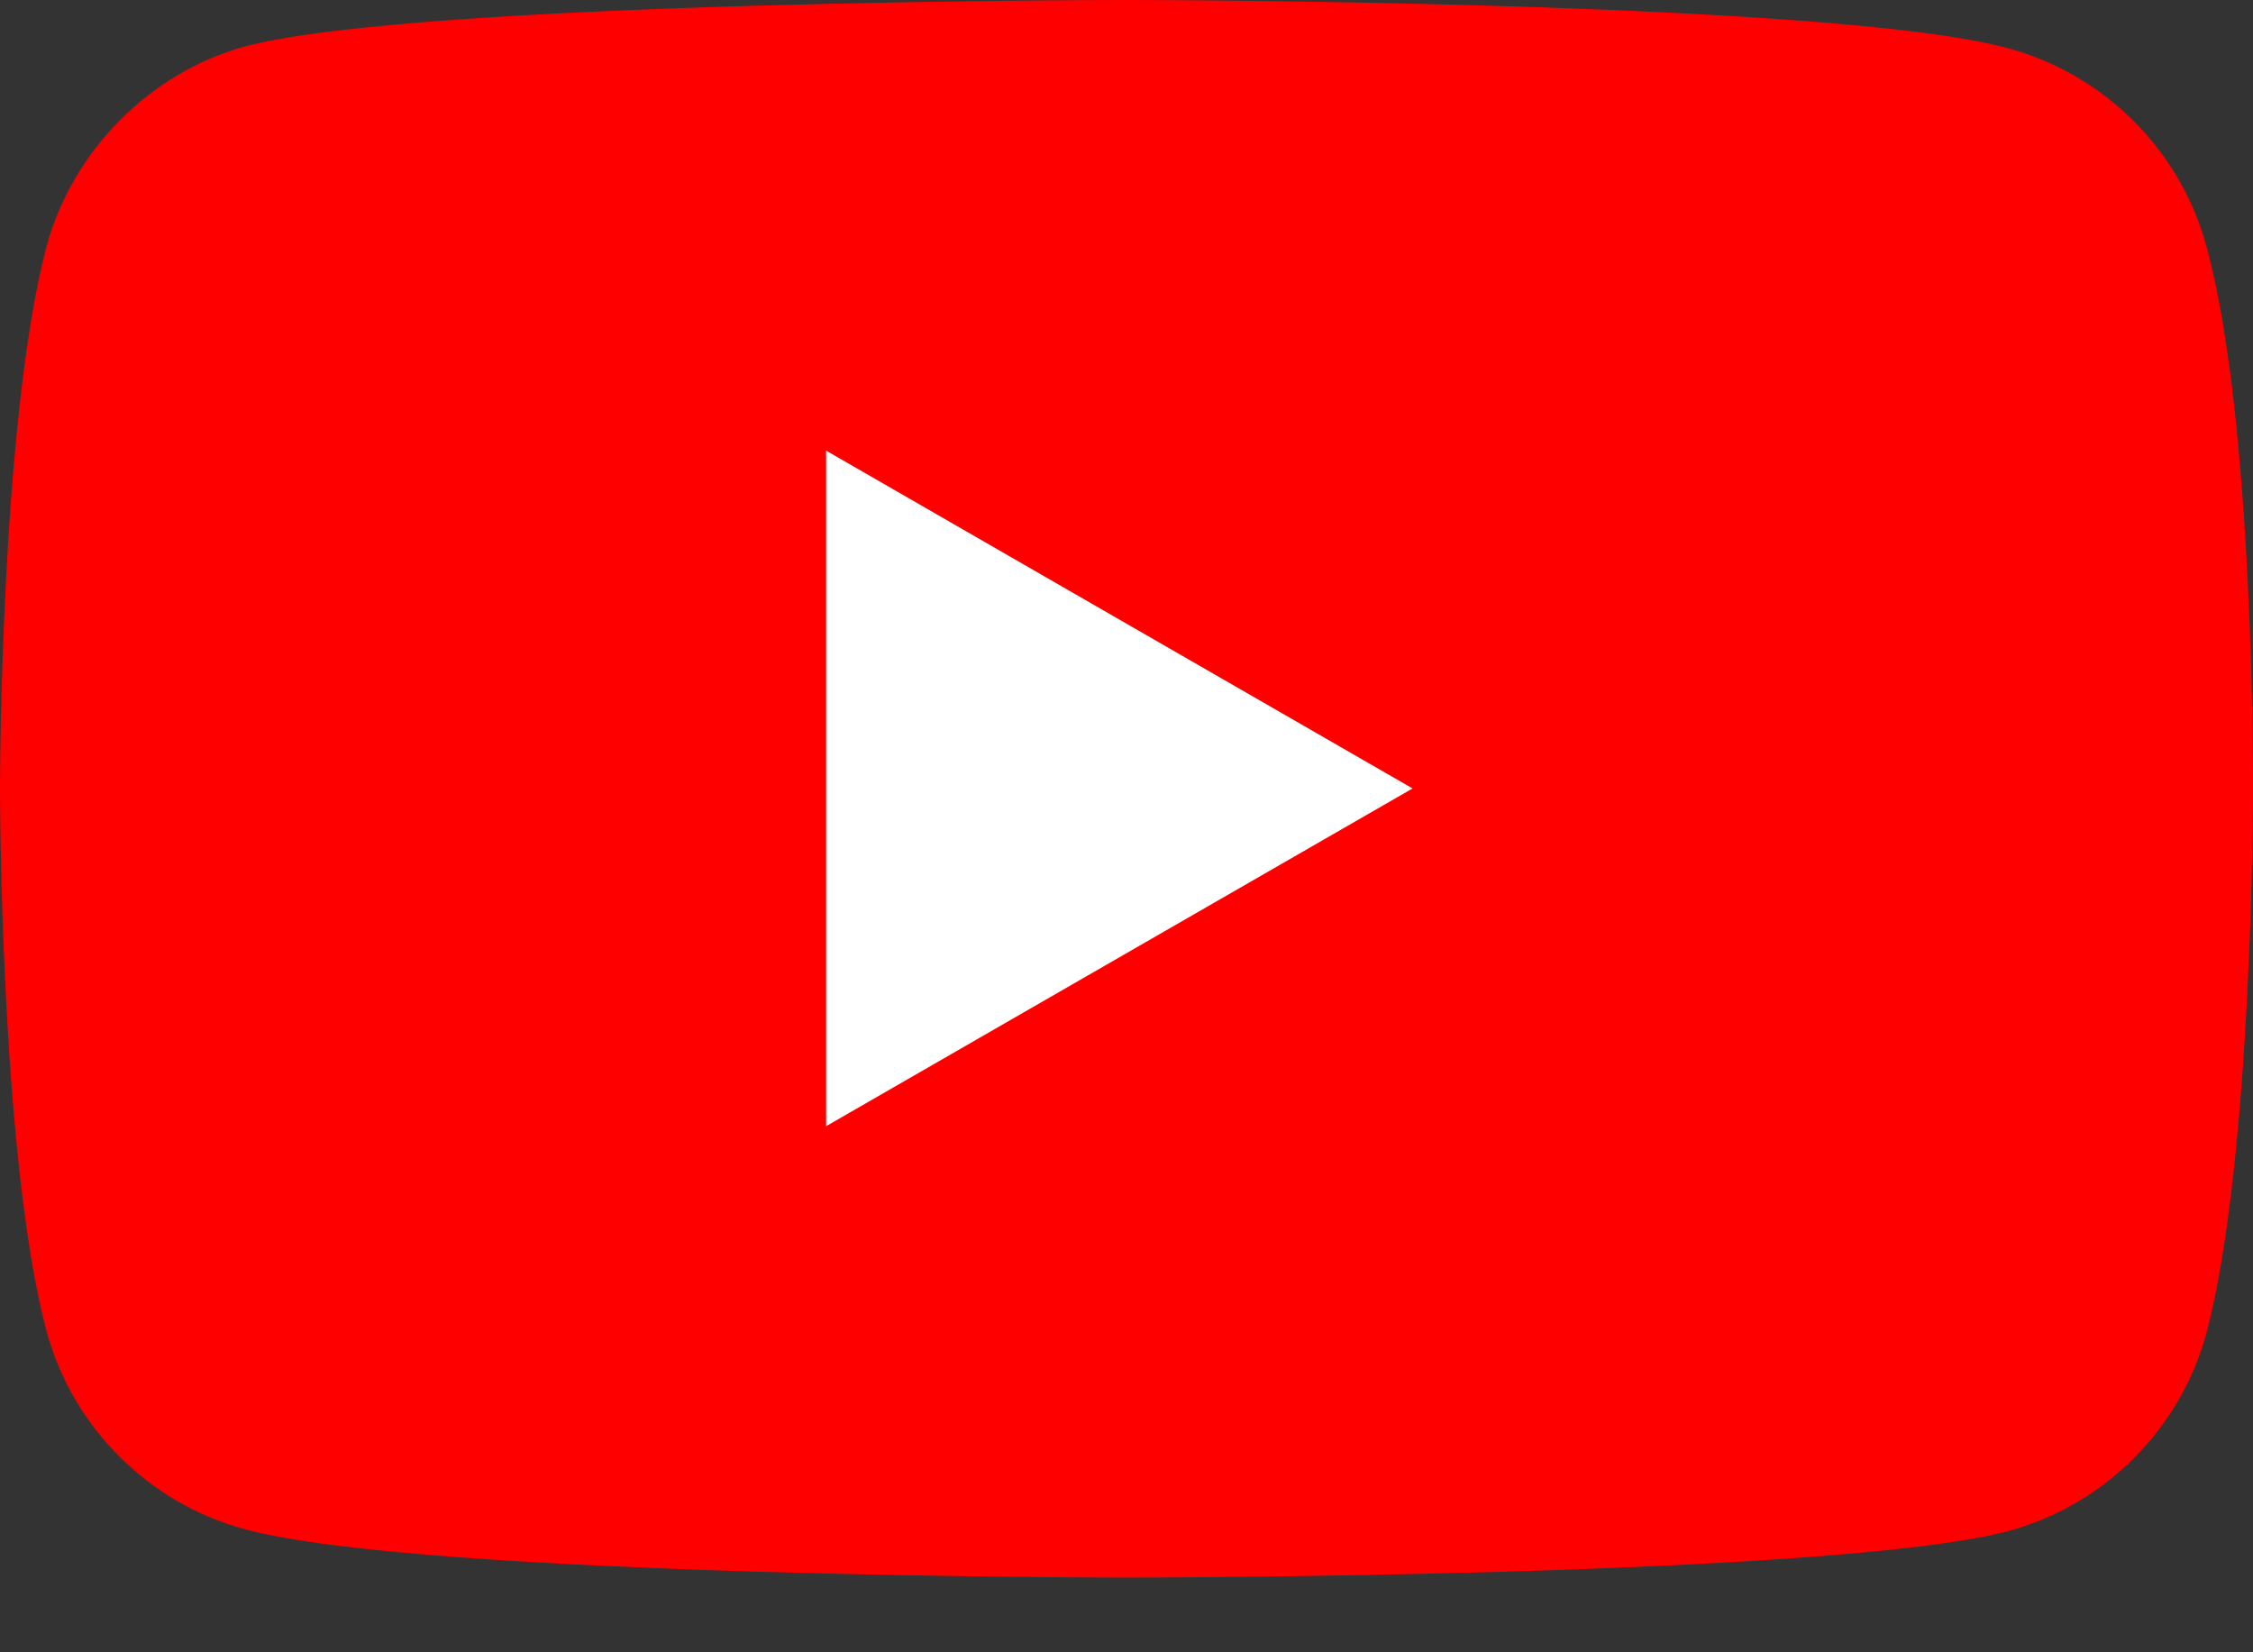 <svg width="30" height="22" viewBox="0 0 30 22" fill="none" xmlns="http://www.w3.org/2000/svg">
<rect x="0" y="0" width="30" height="22" fill="#333333" stroke="none"/>
<path d="M29.382 3.287C29.036 2.002 28.023 0.989 26.738 0.642C24.39 0 15 0 15 0C15 0 5.609 0 3.262 0.618C2.002 0.964 0.964 2.002 0.618 3.287C0 5.634 0 10.502 0 10.502C0 10.502 0 15.395 0.618 17.718C0.964 19.003 1.977 20.016 3.262 20.362C5.634 21.005 15 21.005 15 21.005C15 21.005 24.39 21.005 26.738 20.387C28.023 20.041 29.036 19.028 29.382 17.743C30 15.395 30 10.527 30 10.527C30 10.527 30.025 5.634 29.382 3.287Z" fill="#FF0000"/>
<path d="M11 14.995L18.809 10.498L11 6V14.995Z" fill="white"/>
</svg>
